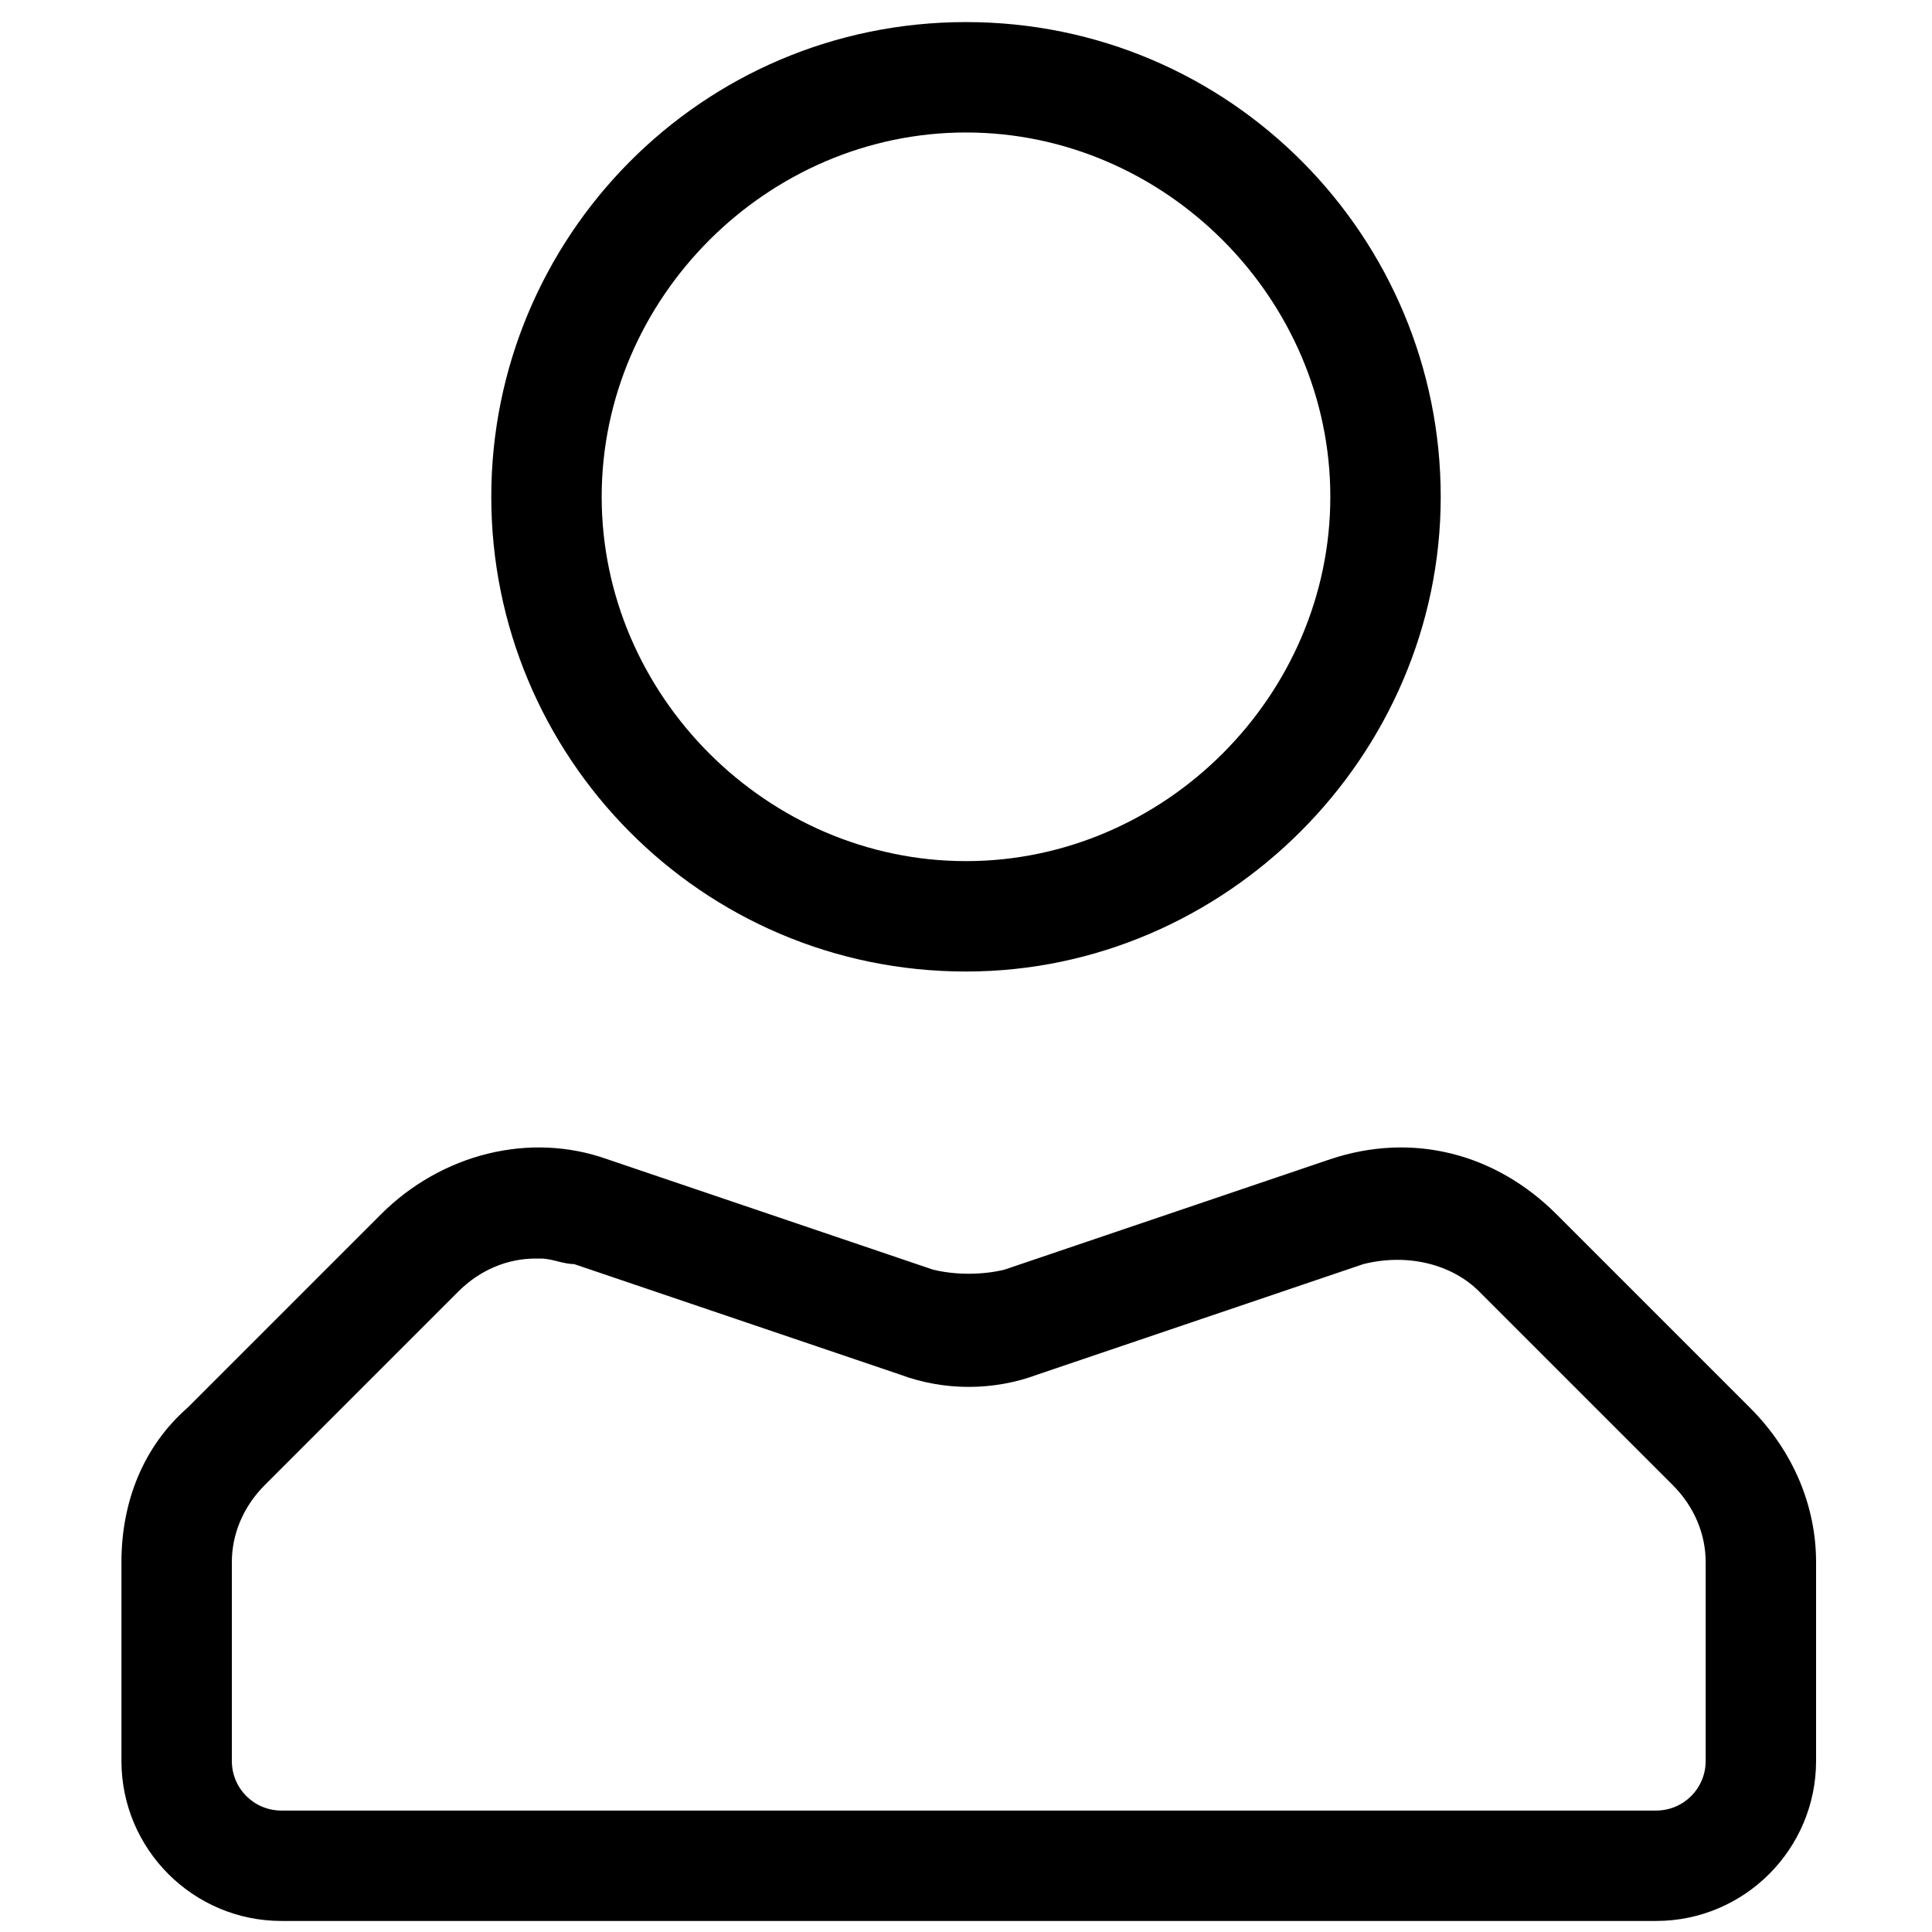 <?xml version="1.0" encoding="UTF-8"?>
<svg id="Calque_1" data-name="Calque 1" xmlns="http://www.w3.org/2000/svg" version="1.1" viewBox="0 0 35 35">
  <defs>
    <style>
      .cls-1 {
        fill: #000;
        stroke-width: 0px;
      }
    </style>
  </defs>
  <path class="cls-1" d="M17.5,17.6c-4.8,0-8.6-3.9-8.6-8.6S12.7.4,17.5.4s8.6,3.9,8.6,8.6-3.9,8.6-8.6,8.6ZM17.5,2.4c-3.6,0-6.6,3-6.6,6.6s3,6.6,6.6,6.6,6.6-3,6.6-6.6-3-6.6-6.6-6.6Z"/>
  <path class="cls-1" d="M29.9,34.8H5.1c-1.6,0-2.9-1.3-2.9-2.9v-3.6c0-1.1.4-2.1,1.2-2.8l3.5-3.5c1.1-1.1,2.7-1.5,4.1-1l5.9,2c.4.1.9.1,1.3,0l5.9-2c1.5-.5,3-.1,4.1,1l3.5,3.5c.8.8,1.2,1.8,1.2,2.8v3.6c0,1.6-1.3,2.9-2.9,2.9ZM9.7,22.8c-.5,0-1,.2-1.4.6l-3.5,3.5c-.4.4-.6.9-.6,1.4v3.6c0,.5.4.9.9.9h24.9c.5,0,.9-.4.9-.9v-3.6c0-.5-.2-1-.6-1.4l-3.5-3.5c-.5-.5-1.3-.7-2.1-.5l-5.9,2c-.8.3-1.7.3-2.5,0l-5.9-2c-.2,0-.4-.1-.6-.1Z"/>
</svg>